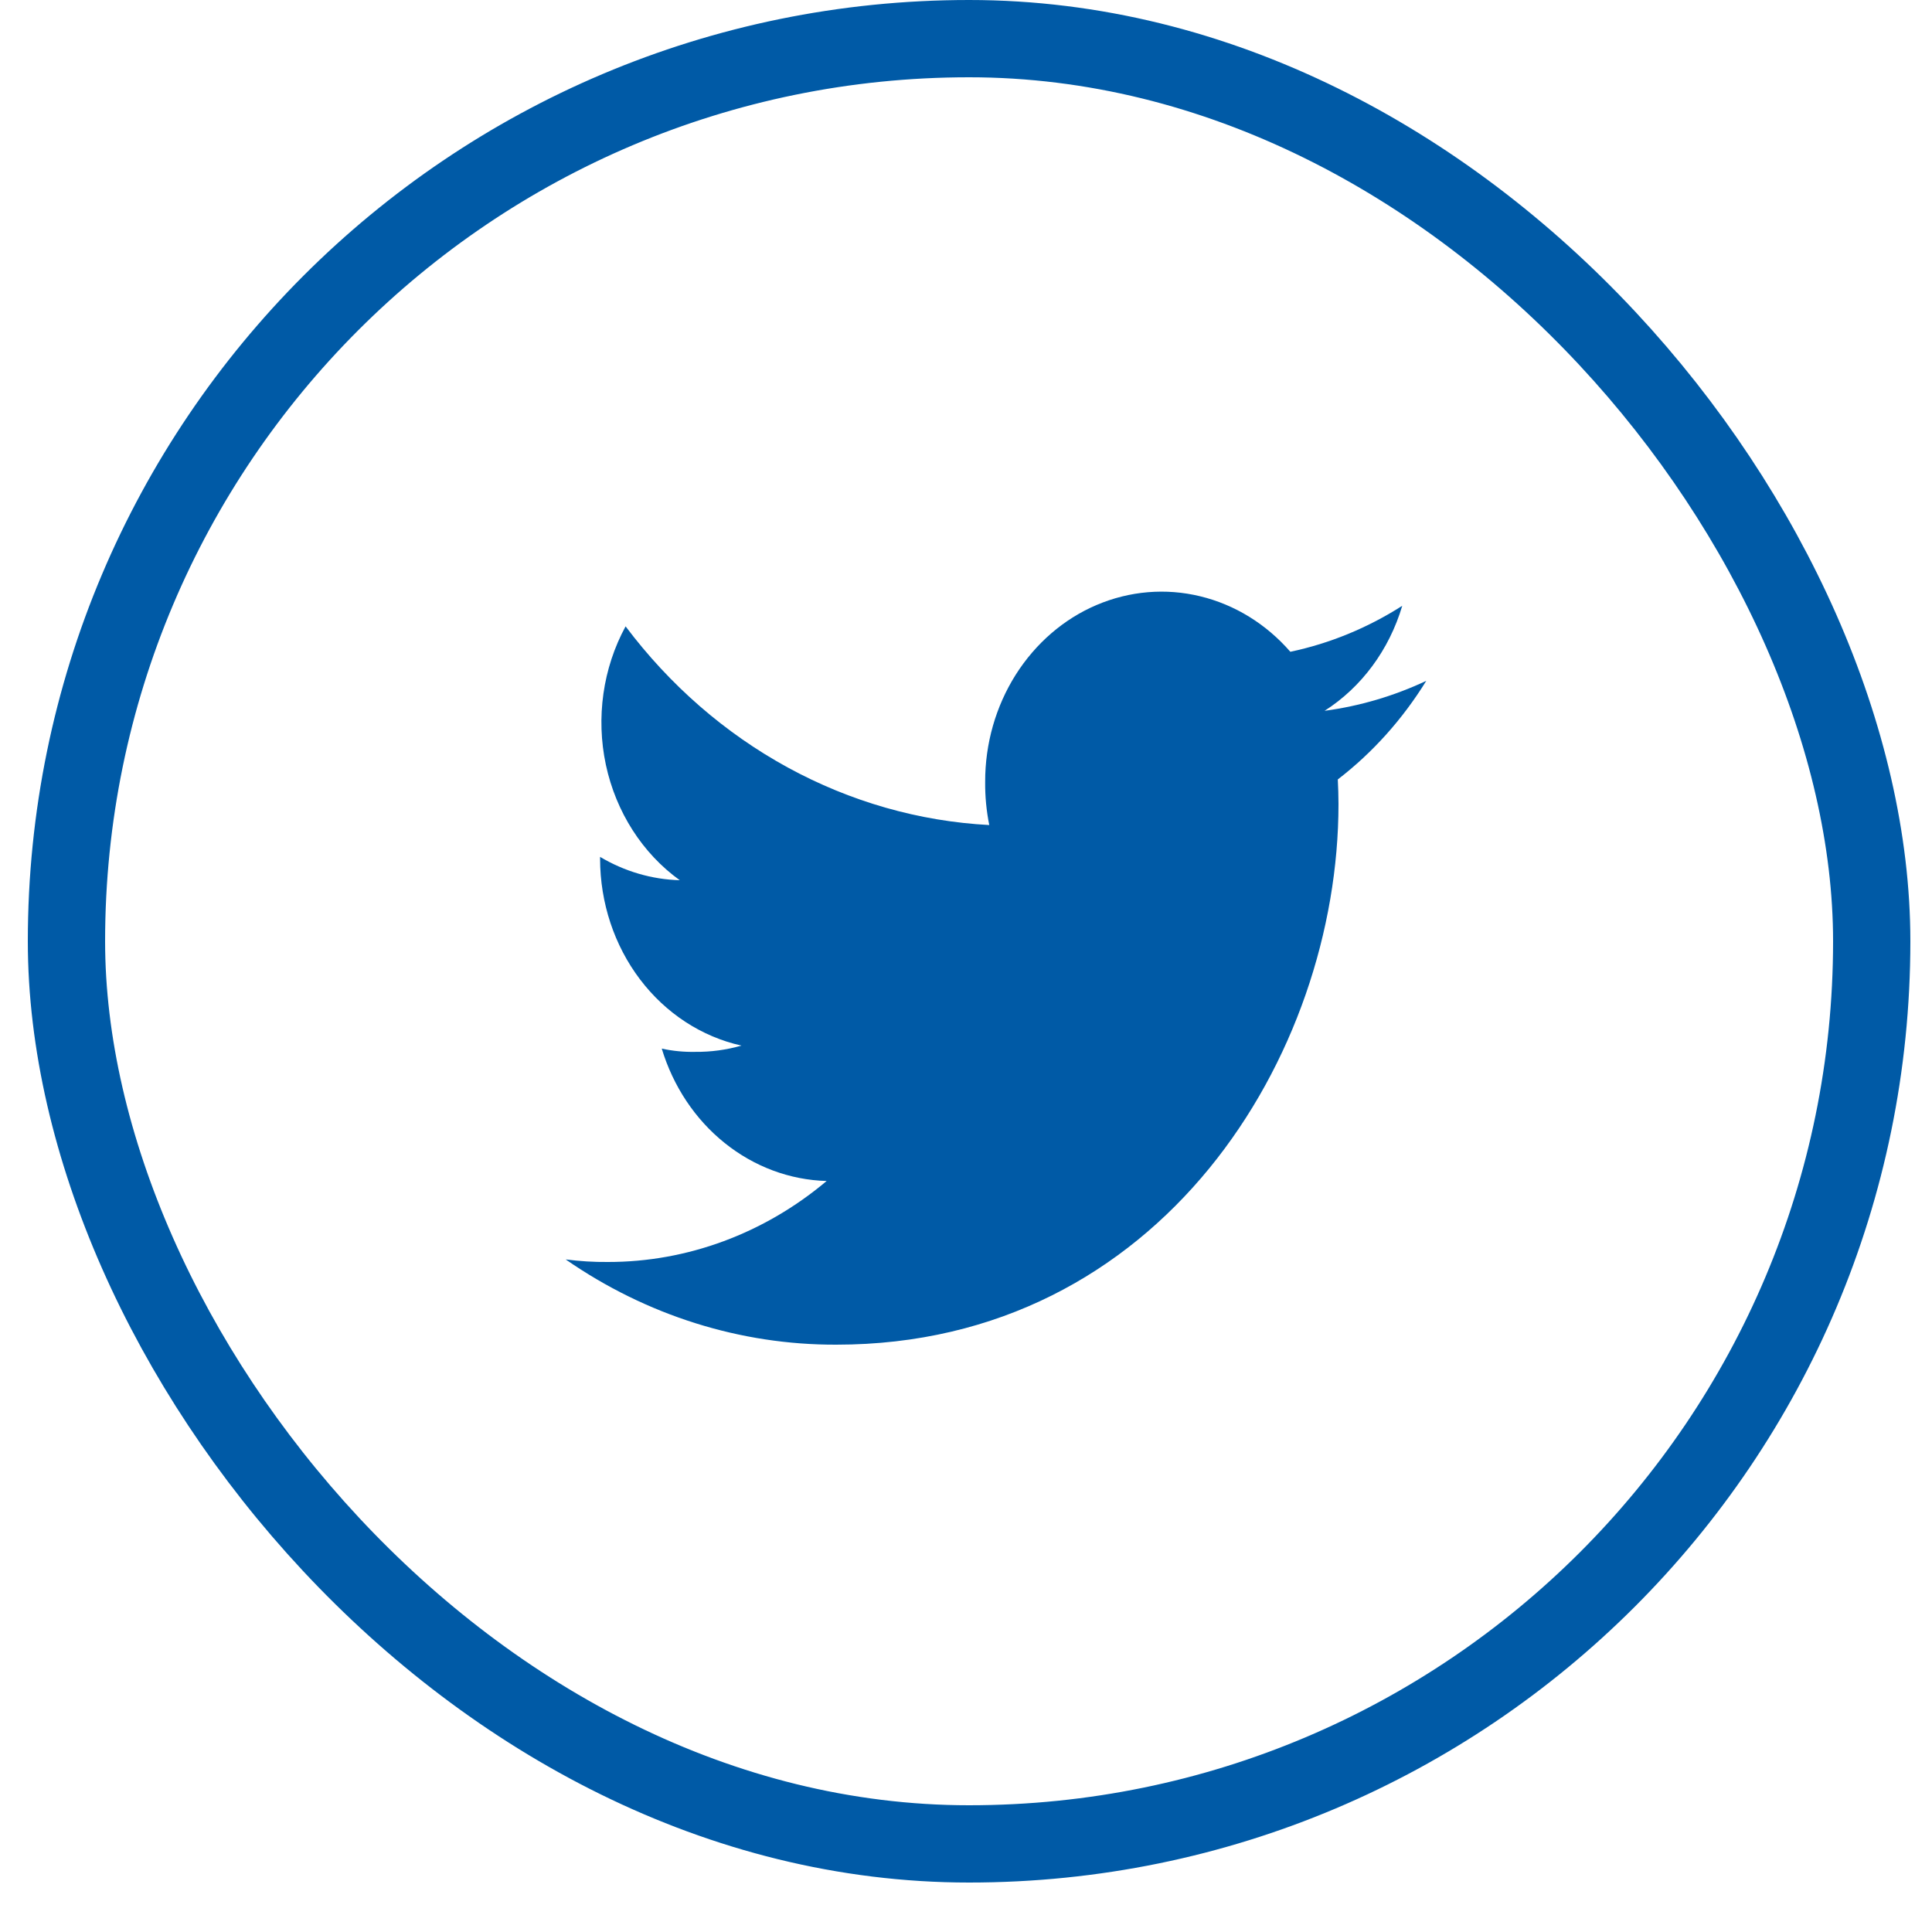 <svg width="25" height="25" viewBox="0 0 25 25" fill="none" xmlns="http://www.w3.org/2000/svg">
<rect x="0.86" y="0.5" width="23.36" height="23.36" rx="11.68" stroke="#005AA6"/>
<path d="M18.456 8.81C18.037 9.007 17.594 9.137 17.14 9.198C17.618 8.893 17.976 8.409 18.145 7.839C17.697 8.125 17.208 8.326 16.697 8.434C16.384 8.074 15.978 7.824 15.531 7.716C15.084 7.607 14.617 7.647 14.191 7.828C13.765 8.009 13.4 8.325 13.142 8.733C12.885 9.141 12.747 9.623 12.748 10.116C12.746 10.304 12.764 10.492 12.801 10.676C11.893 10.628 11.004 10.374 10.193 9.931C9.382 9.488 8.667 8.866 8.095 8.105C7.801 8.646 7.71 9.287 7.84 9.897C7.971 10.508 8.313 11.042 8.796 11.39C8.435 11.38 8.081 11.276 7.765 11.088V11.114C7.766 11.682 7.948 12.232 8.281 12.672C8.614 13.112 9.078 13.415 9.594 13.53C9.399 13.586 9.198 13.613 8.996 13.611C8.851 13.614 8.706 13.6 8.563 13.569C8.711 14.057 8.995 14.484 9.377 14.79C9.759 15.097 10.22 15.269 10.697 15.282C9.889 15.962 8.892 16.331 7.866 16.33C7.684 16.332 7.501 16.32 7.32 16.297C8.364 17.021 9.58 17.404 10.822 17.4C15.023 17.4 17.32 13.652 17.32 10.404C17.32 10.295 17.316 10.191 17.311 10.086C17.762 9.739 18.149 9.307 18.456 8.81Z" fill="#005AA6"/>
</svg>
